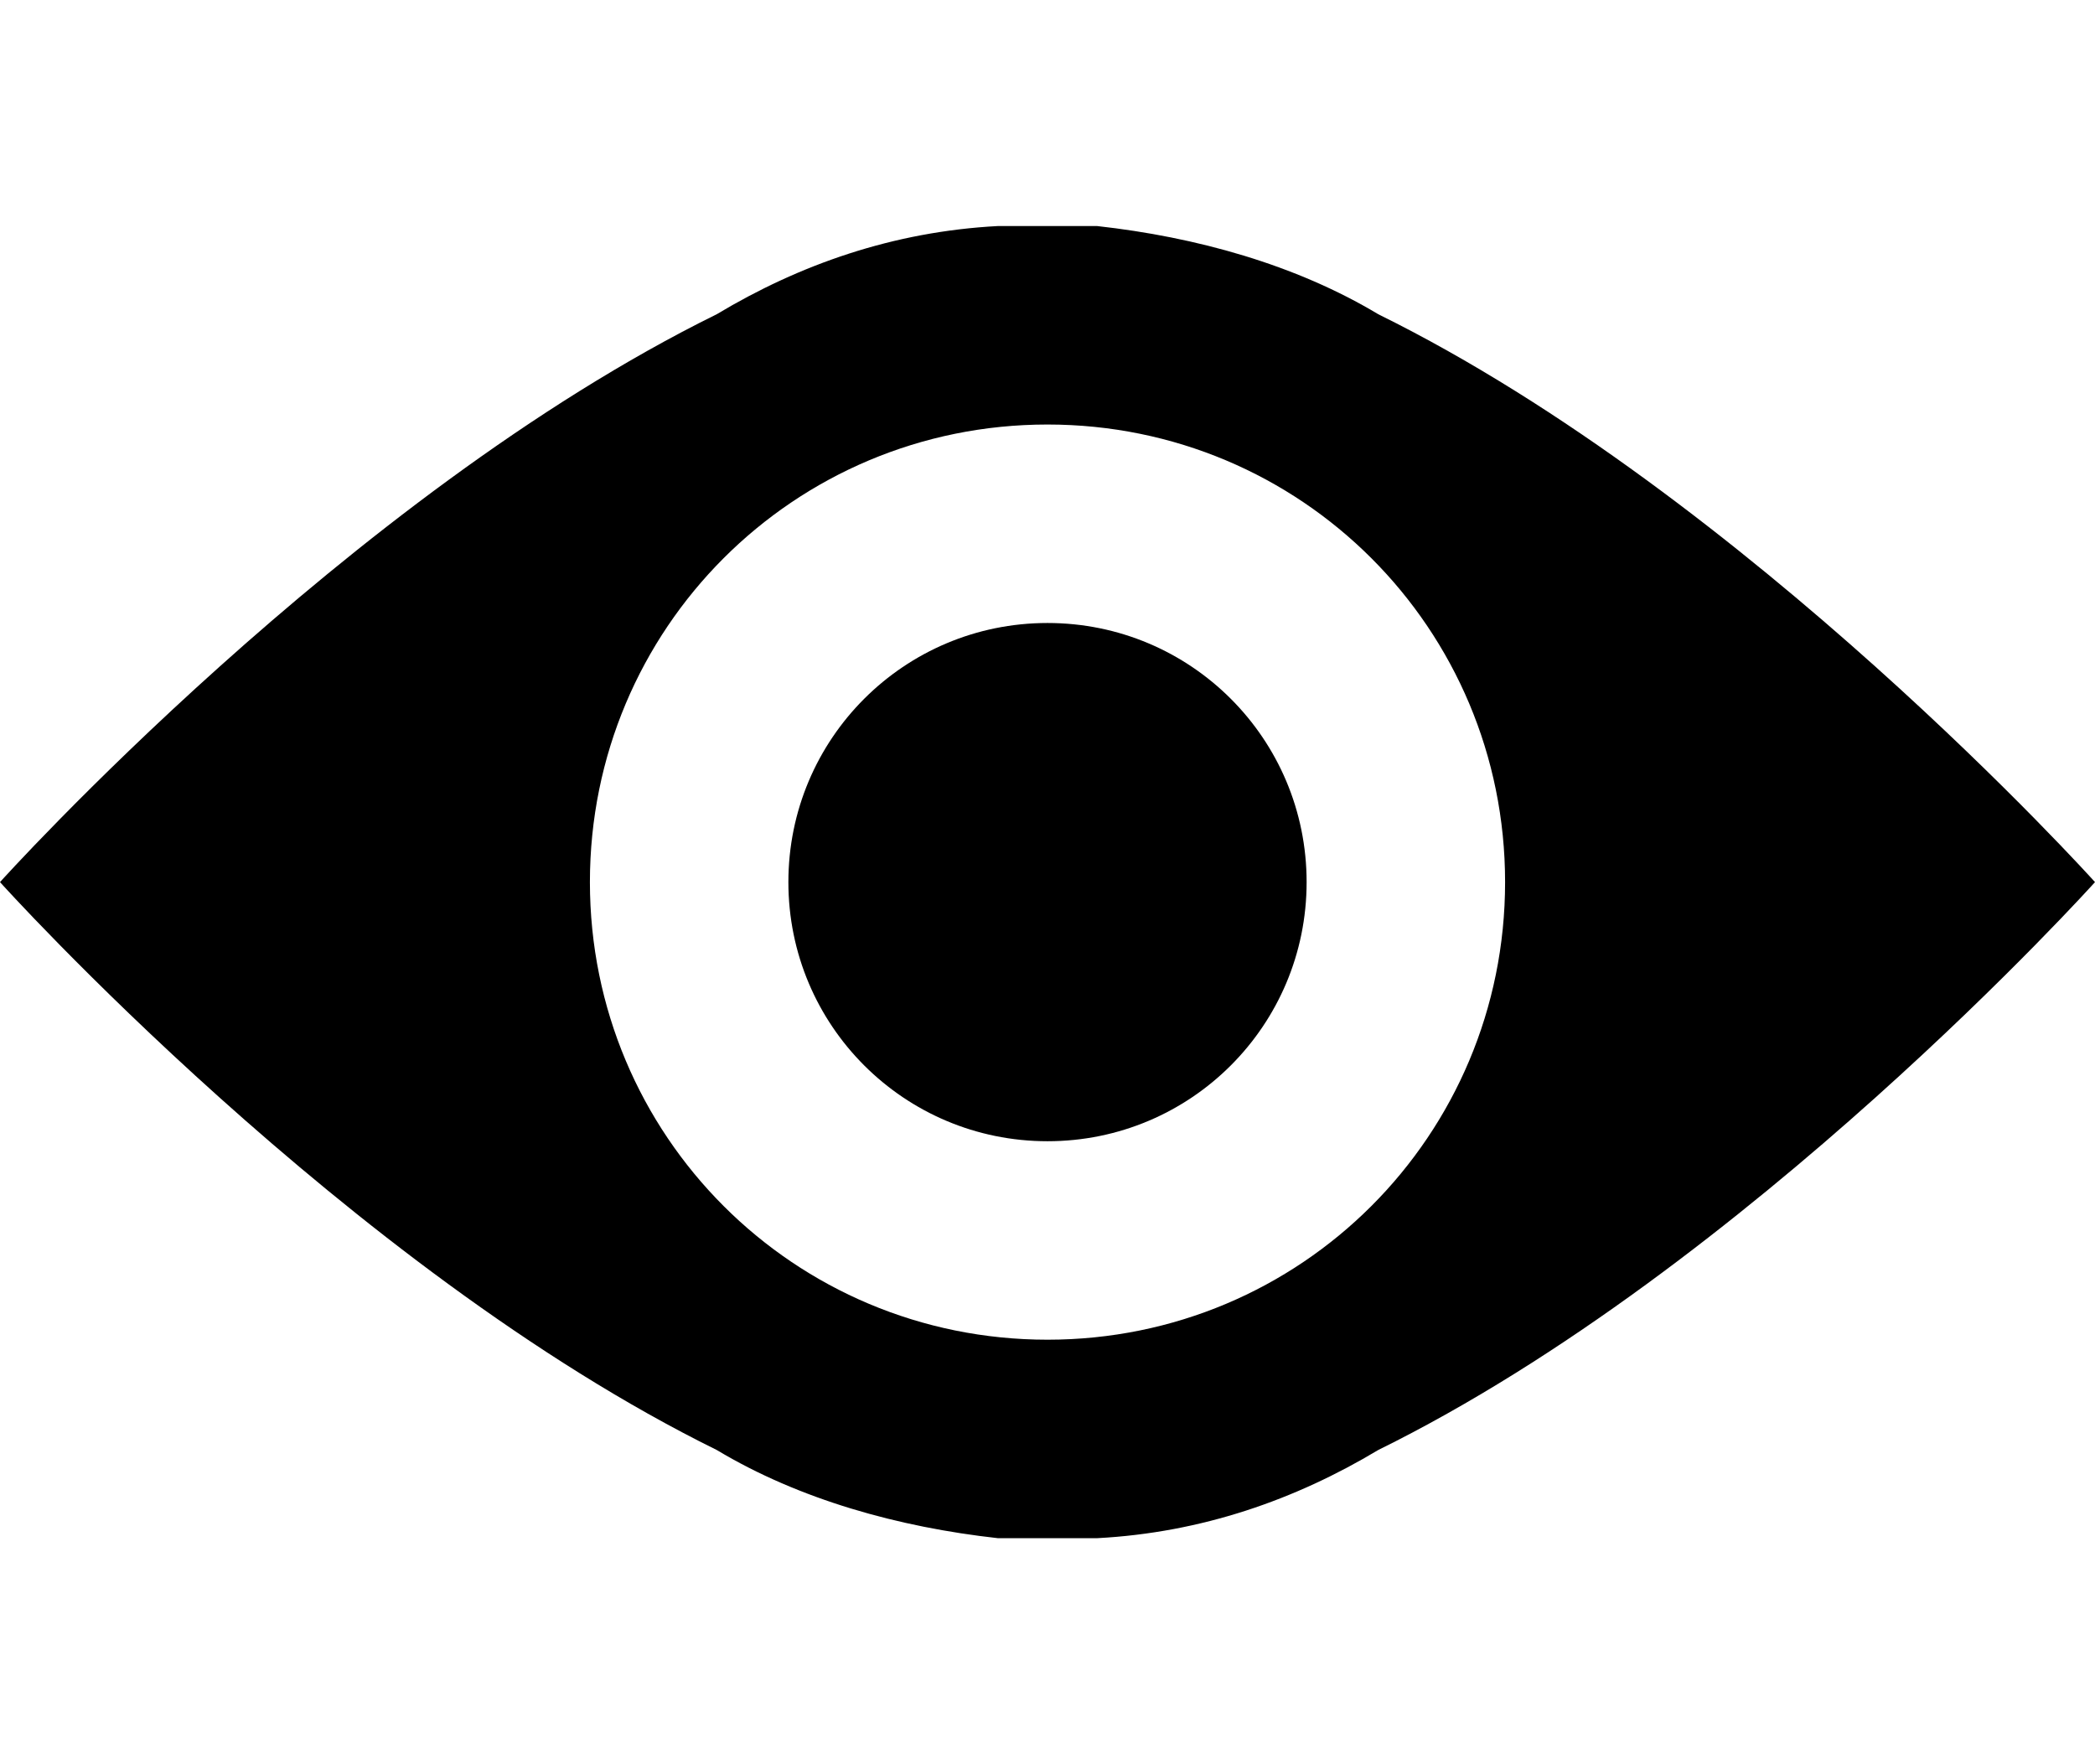 <svg xmlns="http://www.w3.org/2000/svg" width="38" height="32" viewBox="0 0 38 32"><path d="M19 11.3c-2.6 0-4.7 2.1-4.7 4.7s2.1 4.7 4.7 4.7 4.7-2.1 4.7-4.7-2.1-4.7-4.7-4.7z"/><path d="M25 5.7c-1.5-.9-3.3-1.4-5.1-1.6h-1.8c-1.9.1-3.6.7-5.1 1.6C6.3 9 0 16 0 16s6.3 7 13 10.3c1.5.9 3.3 1.4 5.1 1.6h1.8c1.9-.1 3.6-.7 5.1-1.6C31.7 23 38 16 38 16S31.7 9 25 5.7zm-6 18.6c-4.6 0-8.3-3.7-8.3-8.3 0-4.6 3.7-8.3 8.3-8.3s8.3 3.7 8.3 8.3c0 4.6-3.7 8.3-8.3 8.3z"/></svg>